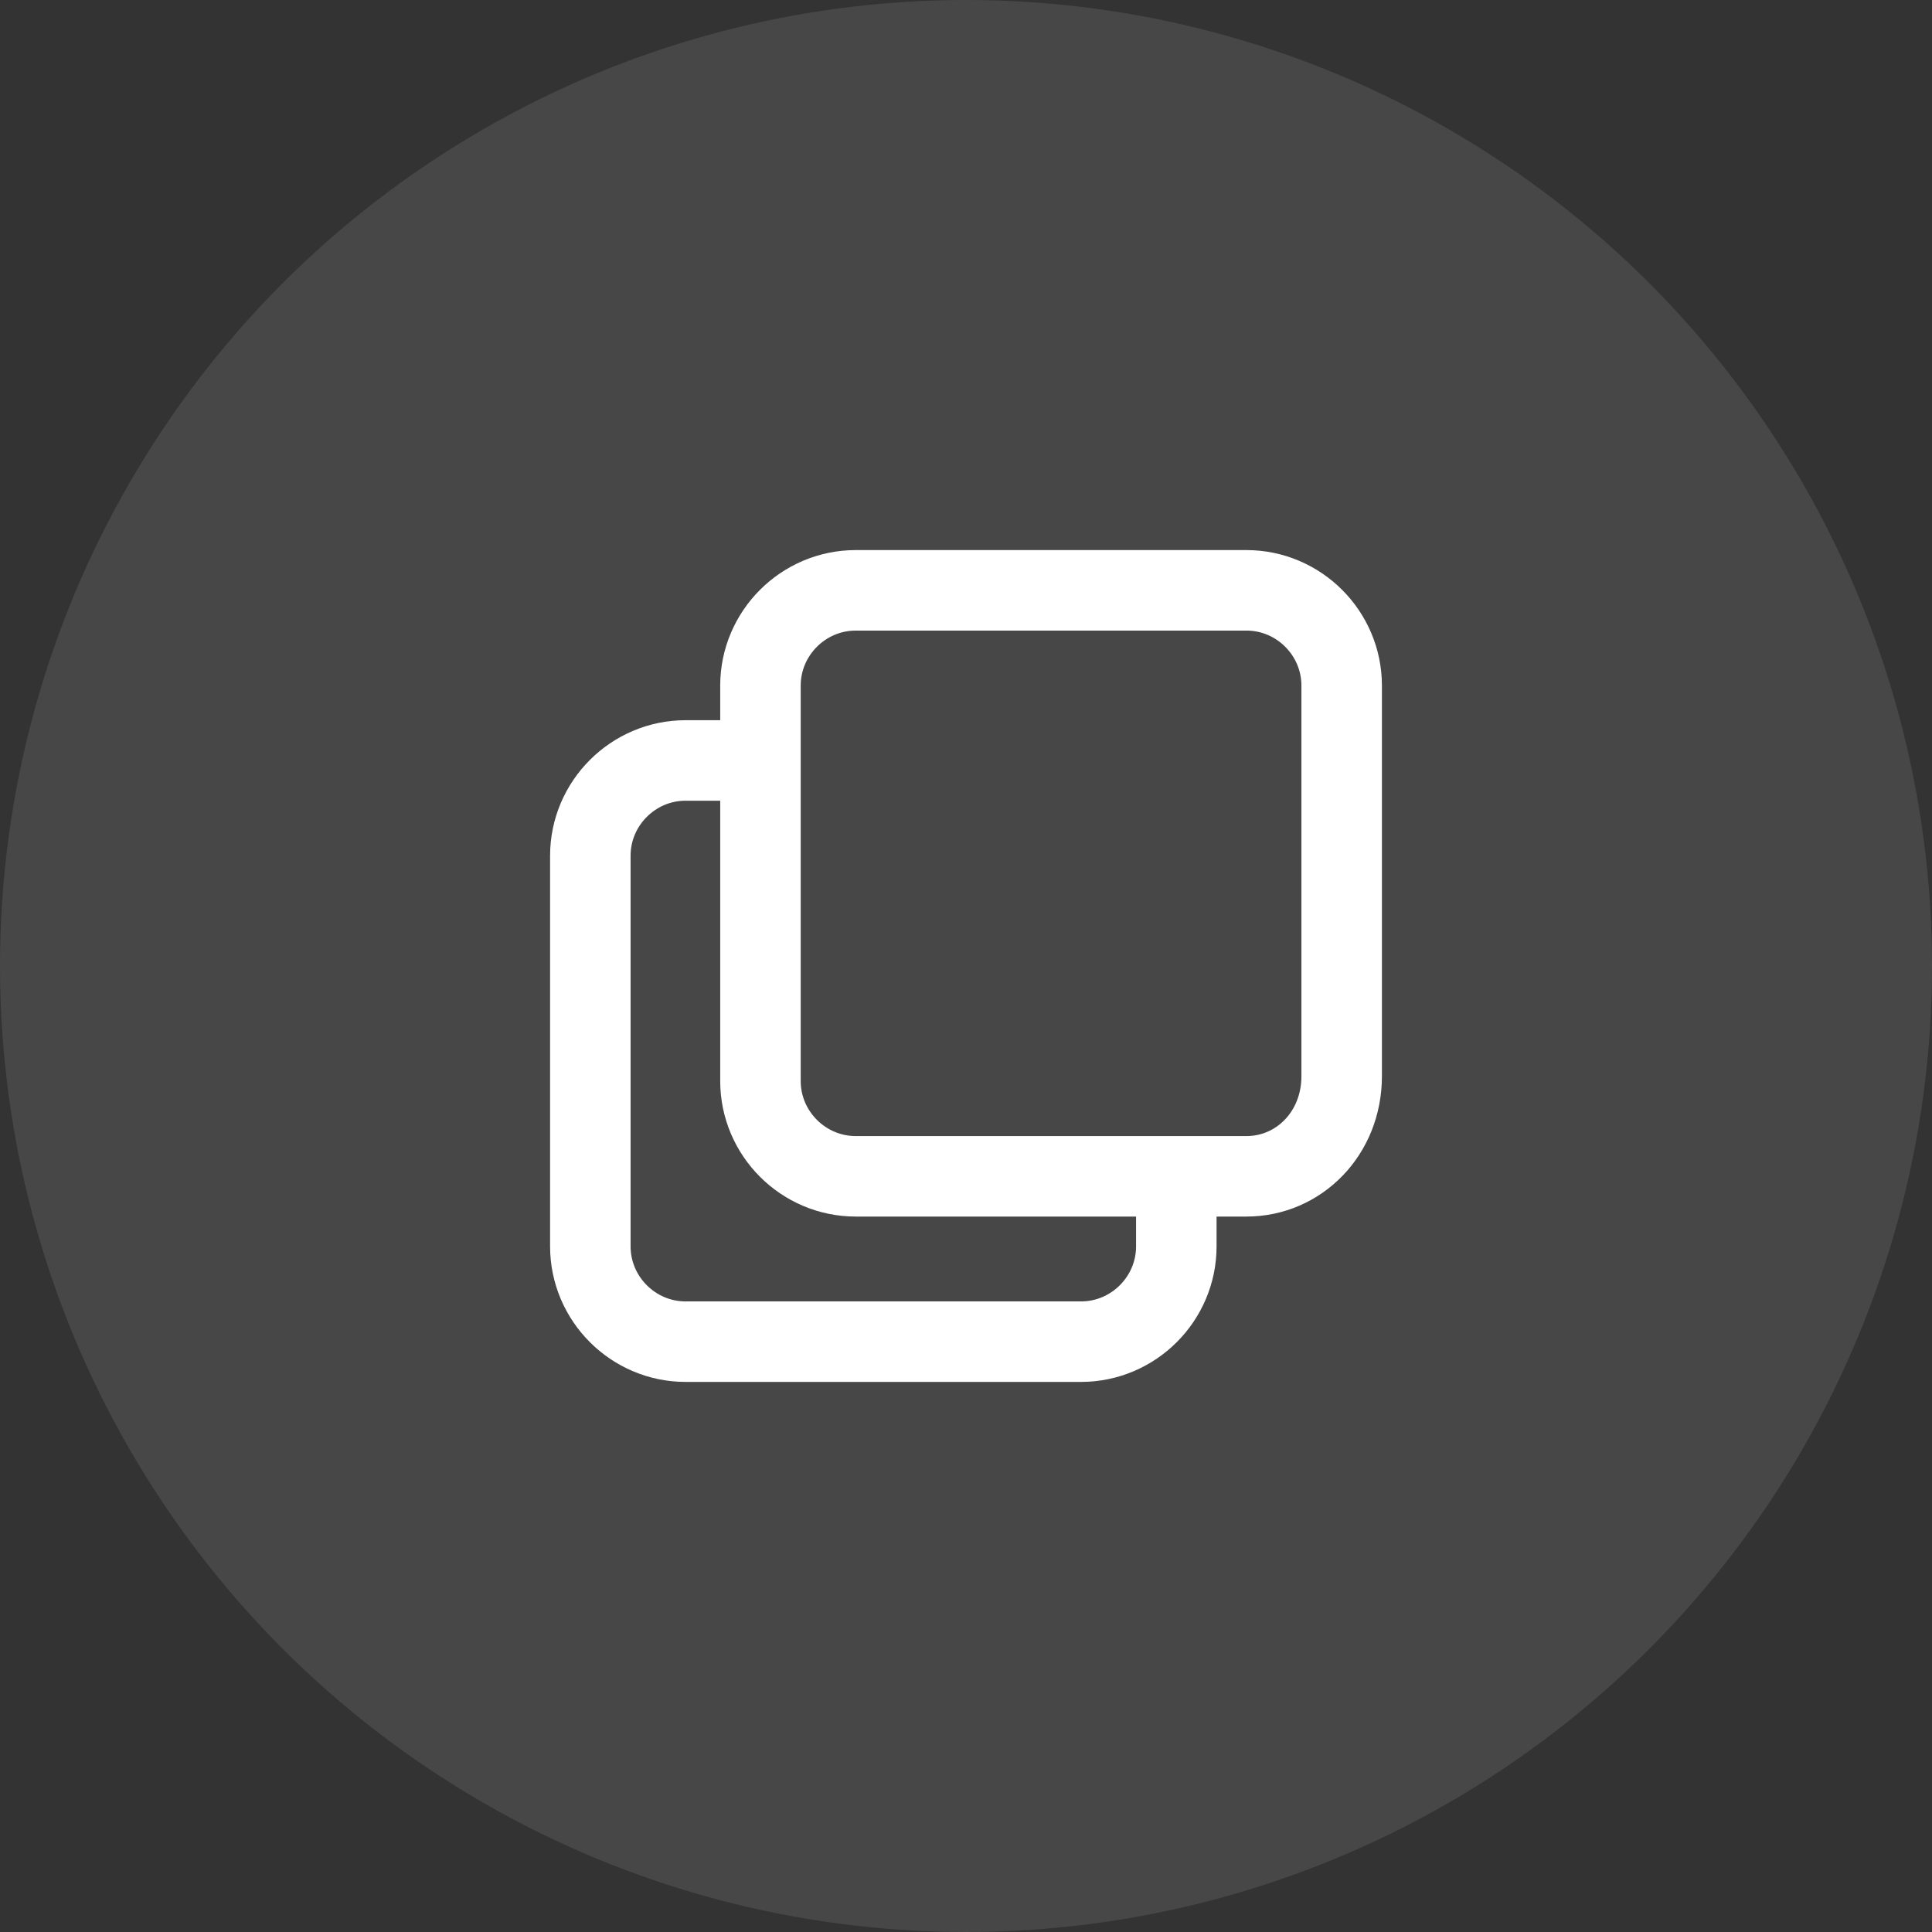 <svg xmlns="http://www.w3.org/2000/svg" width="36" height="36" viewBox="0 0 36 36" fill="none">
  <rect x="0" y="0" width="36" height="36" fill="#333333" stroke="none"/>
  <circle opacity="0.1" cx="18" cy="18" r="18" fill="white"/>
  <path d="M23.225 21.919H15.946C14.969 21.919 14.17 21.12 14.17 20.143V12.775C14.17 11.799 14.969 11 15.946 11H23.225C24.201 11 25 11.799 25 12.775V20.054C25 21.12 24.201 21.919 23.225 21.919Z" stroke="white" stroke-width="1.5" stroke-miterlimit="10"/>
  <path d="M21.919 21.5V23.224C21.919 24.201 21.12 25 20.143 25H12.775C11.799 25 11 24.201 11 23.224V15.945C11 14.969 11.799 14.17 12.775 14.17H14.5" stroke="white" stroke-width="1.5" stroke-miterlimit="10"/>
</svg>